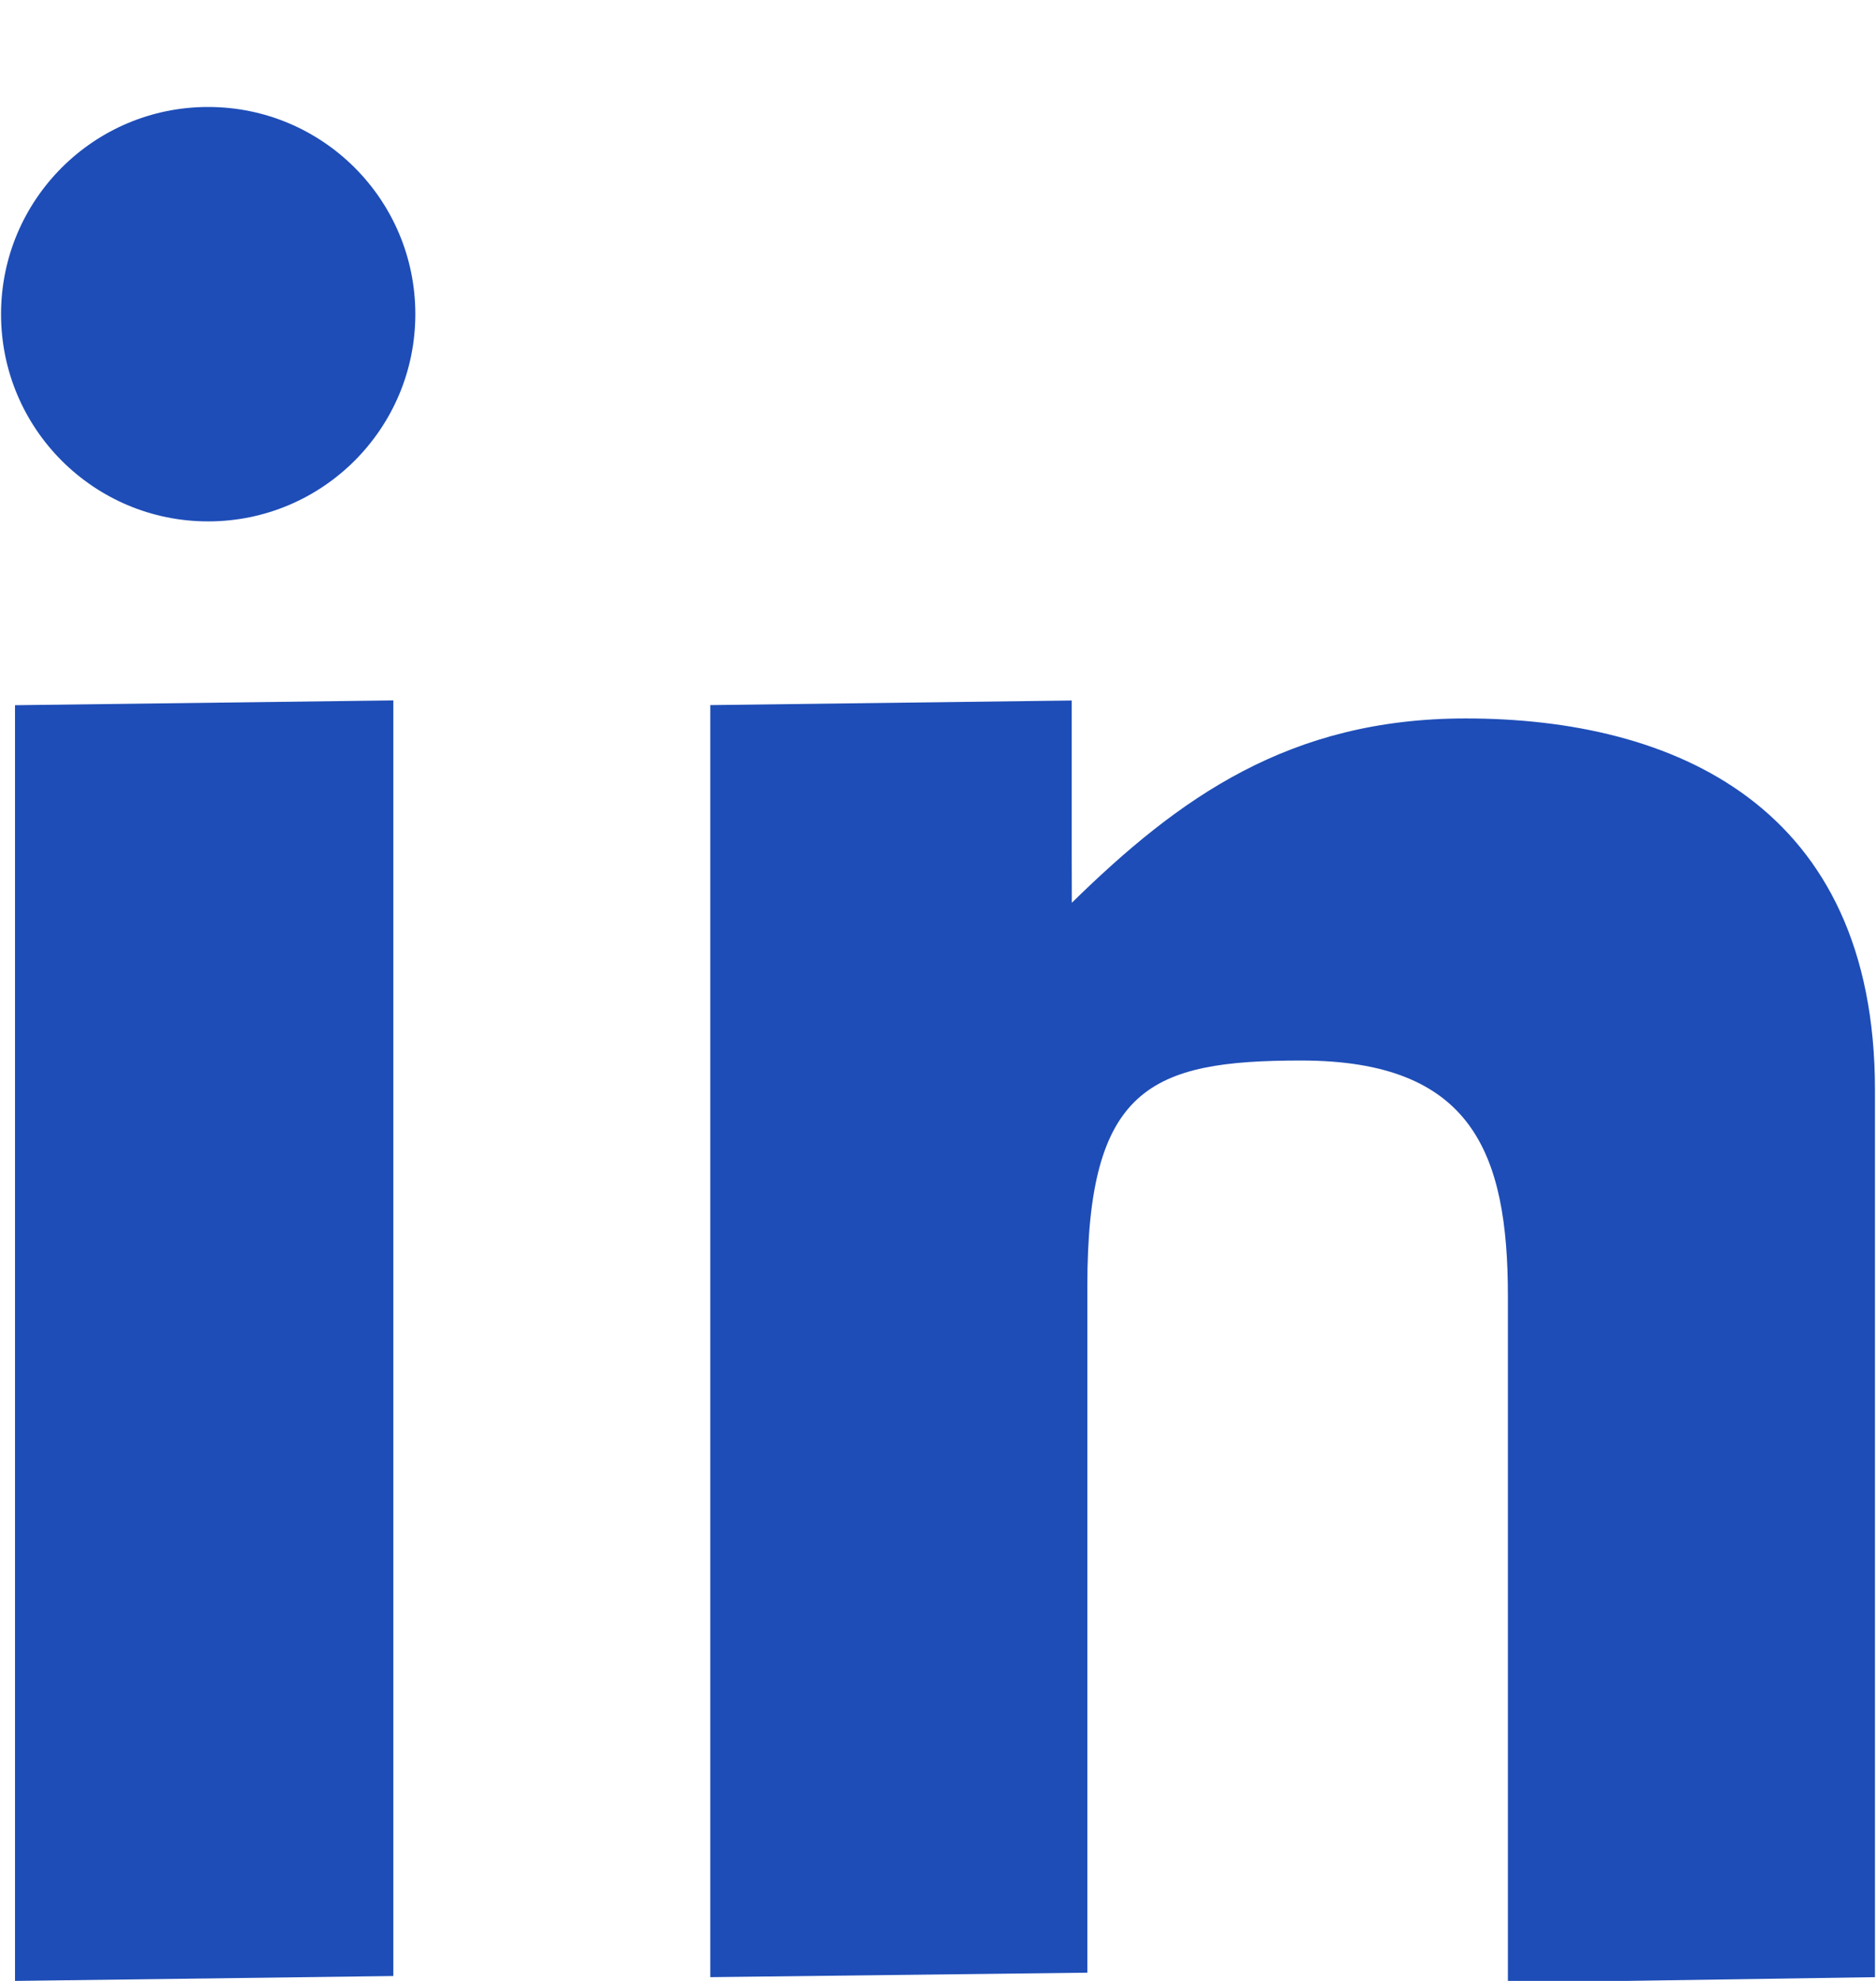 <?xml version="1.0" encoding="UTF-8"?>
<svg width="18px" height="19px" viewBox="0 0 18 19" version="1.1" xmlns="http://www.w3.org/2000/svg" xmlns:xlink="http://www.w3.org/1999/xlink">
    <!-- Generator: Sketch 49 (51002) - http://www.bohemiancoding.com/sketch -->
    <title>linkedin</title>
    <desc>Created with Sketch.</desc>
    <defs></defs>
    <g id="Page-1" stroke="none" stroke-width="1" fill="none" fill-rule="evenodd">
        <g id="SHARE" transform="translate(-91, 0)" fill="#1E4DB7" fill-rule="nonzero">
            <g id="linkedin">
                <g transform="translate(91, 1)">
                    <polygon id="Shape" points="0.144 5.764 3.774 5.718 3.774 17.953 0.144 18 0.144 5.764"></polygon>
                    <path d="M10.283,5.719 L10.283,7.231 L10.284,7.659 C11.312,6.652 12.371,5.891 14.063,5.891 C16.059,5.891 17.99,6.727 17.99,9.453 L17.99,17.964 L14.468,18.017 L14.468,11.431 C14.468,10.057 14.124,9.172 12.484,9.172 C11.038,9.172 10.433,9.431 10.433,11.332 L10.433,17.921 L6.815,17.964 L6.815,5.763 L10.283,5.719 Z" id="Shape"></path>
                    <path d="M3.985,2.013 C3.985,3.111 3.095,4.001 1.997,4.001 C0.9,4.001 0.01,3.111 0.01,2.013 C0.01,0.916 0.9,0.026 1.997,0.026 C3.095,0.026 3.985,0.915 3.985,2.013 L3.985,2.013 Z" id="Shape"></path>
                </g>
            </g>
        </g>
    </g>
</svg>
